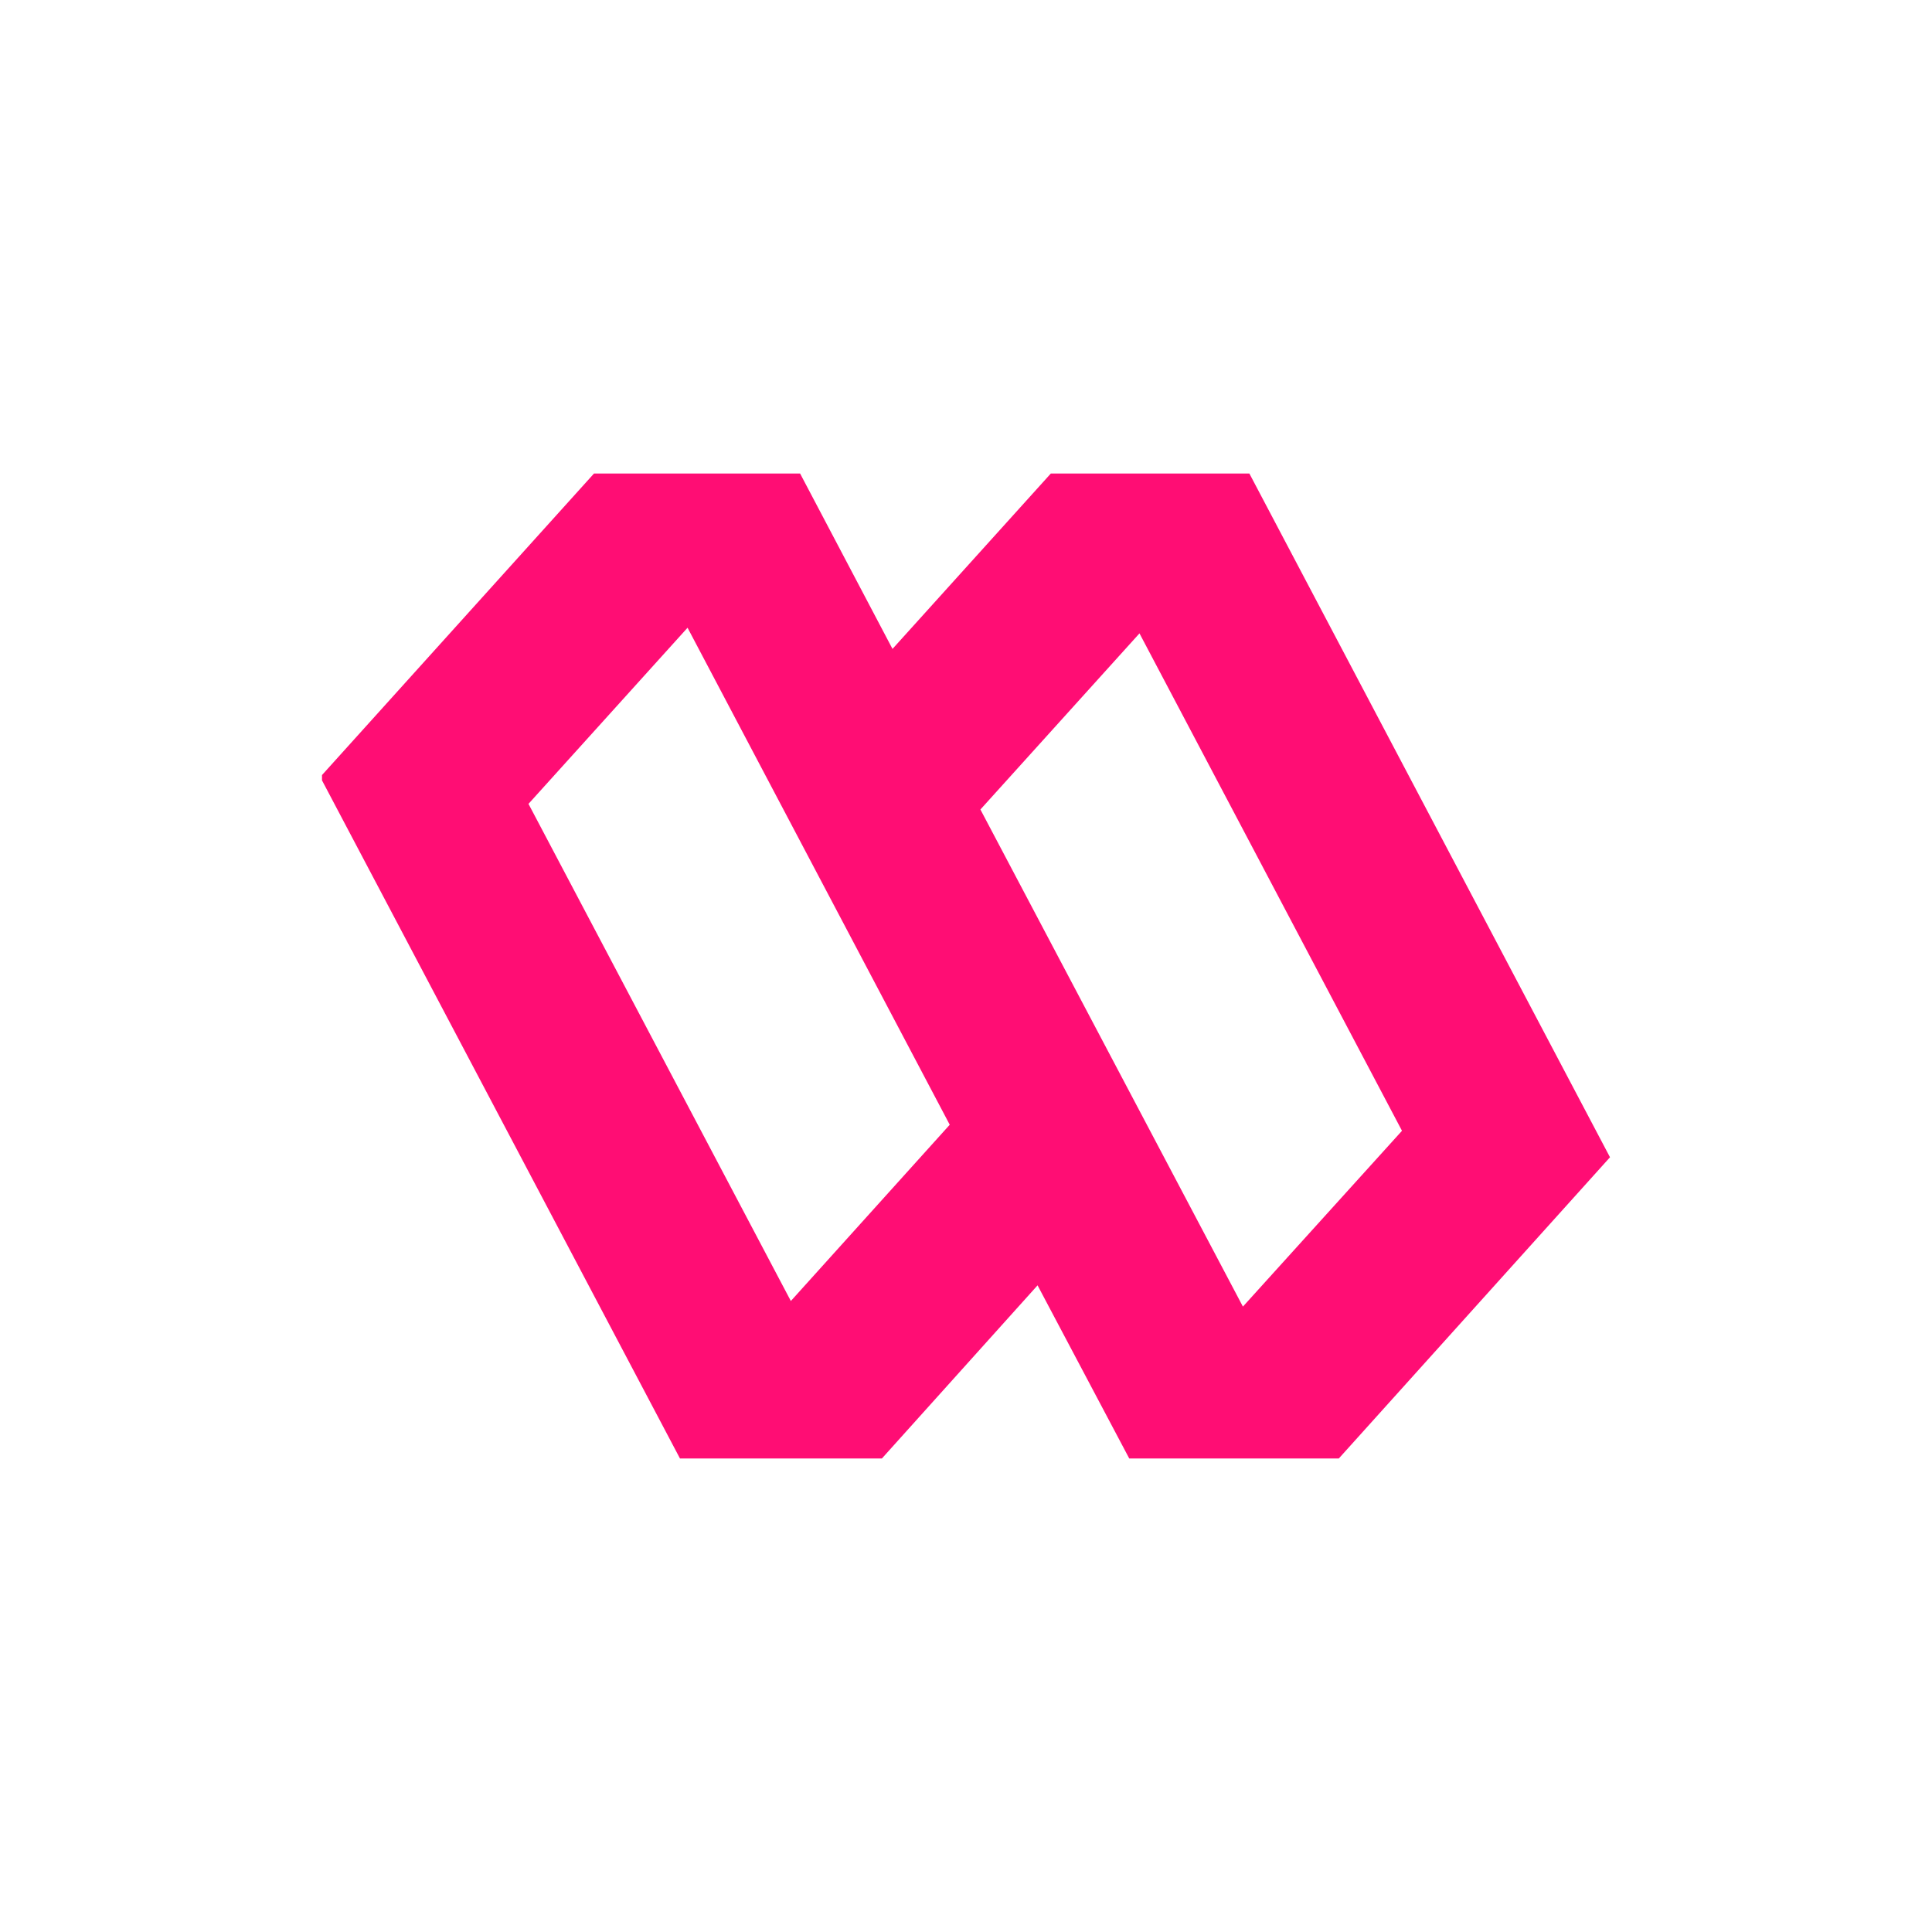<svg width="24" height="24" viewBox="0 0 24 24" fill="none" xmlns="http://www.w3.org/2000/svg">
<path d="M15.52 5.882H13.054L11.087 8.061L9.939 5.882H7.379L4 9.628V9.694L8.447 18.118H10.955L12.889 15.967L14.028 18.118H16.631L20 14.376L15.52 5.882ZM9.826 16.165L6.565 9.986L8.541 7.798L11.798 13.972L9.821 16.165H9.826ZM15.44 16.231L12.179 10.056L14.155 7.868L17.416 14.047L15.44 16.231Z" fill="#FF0D74"/>
</svg>
